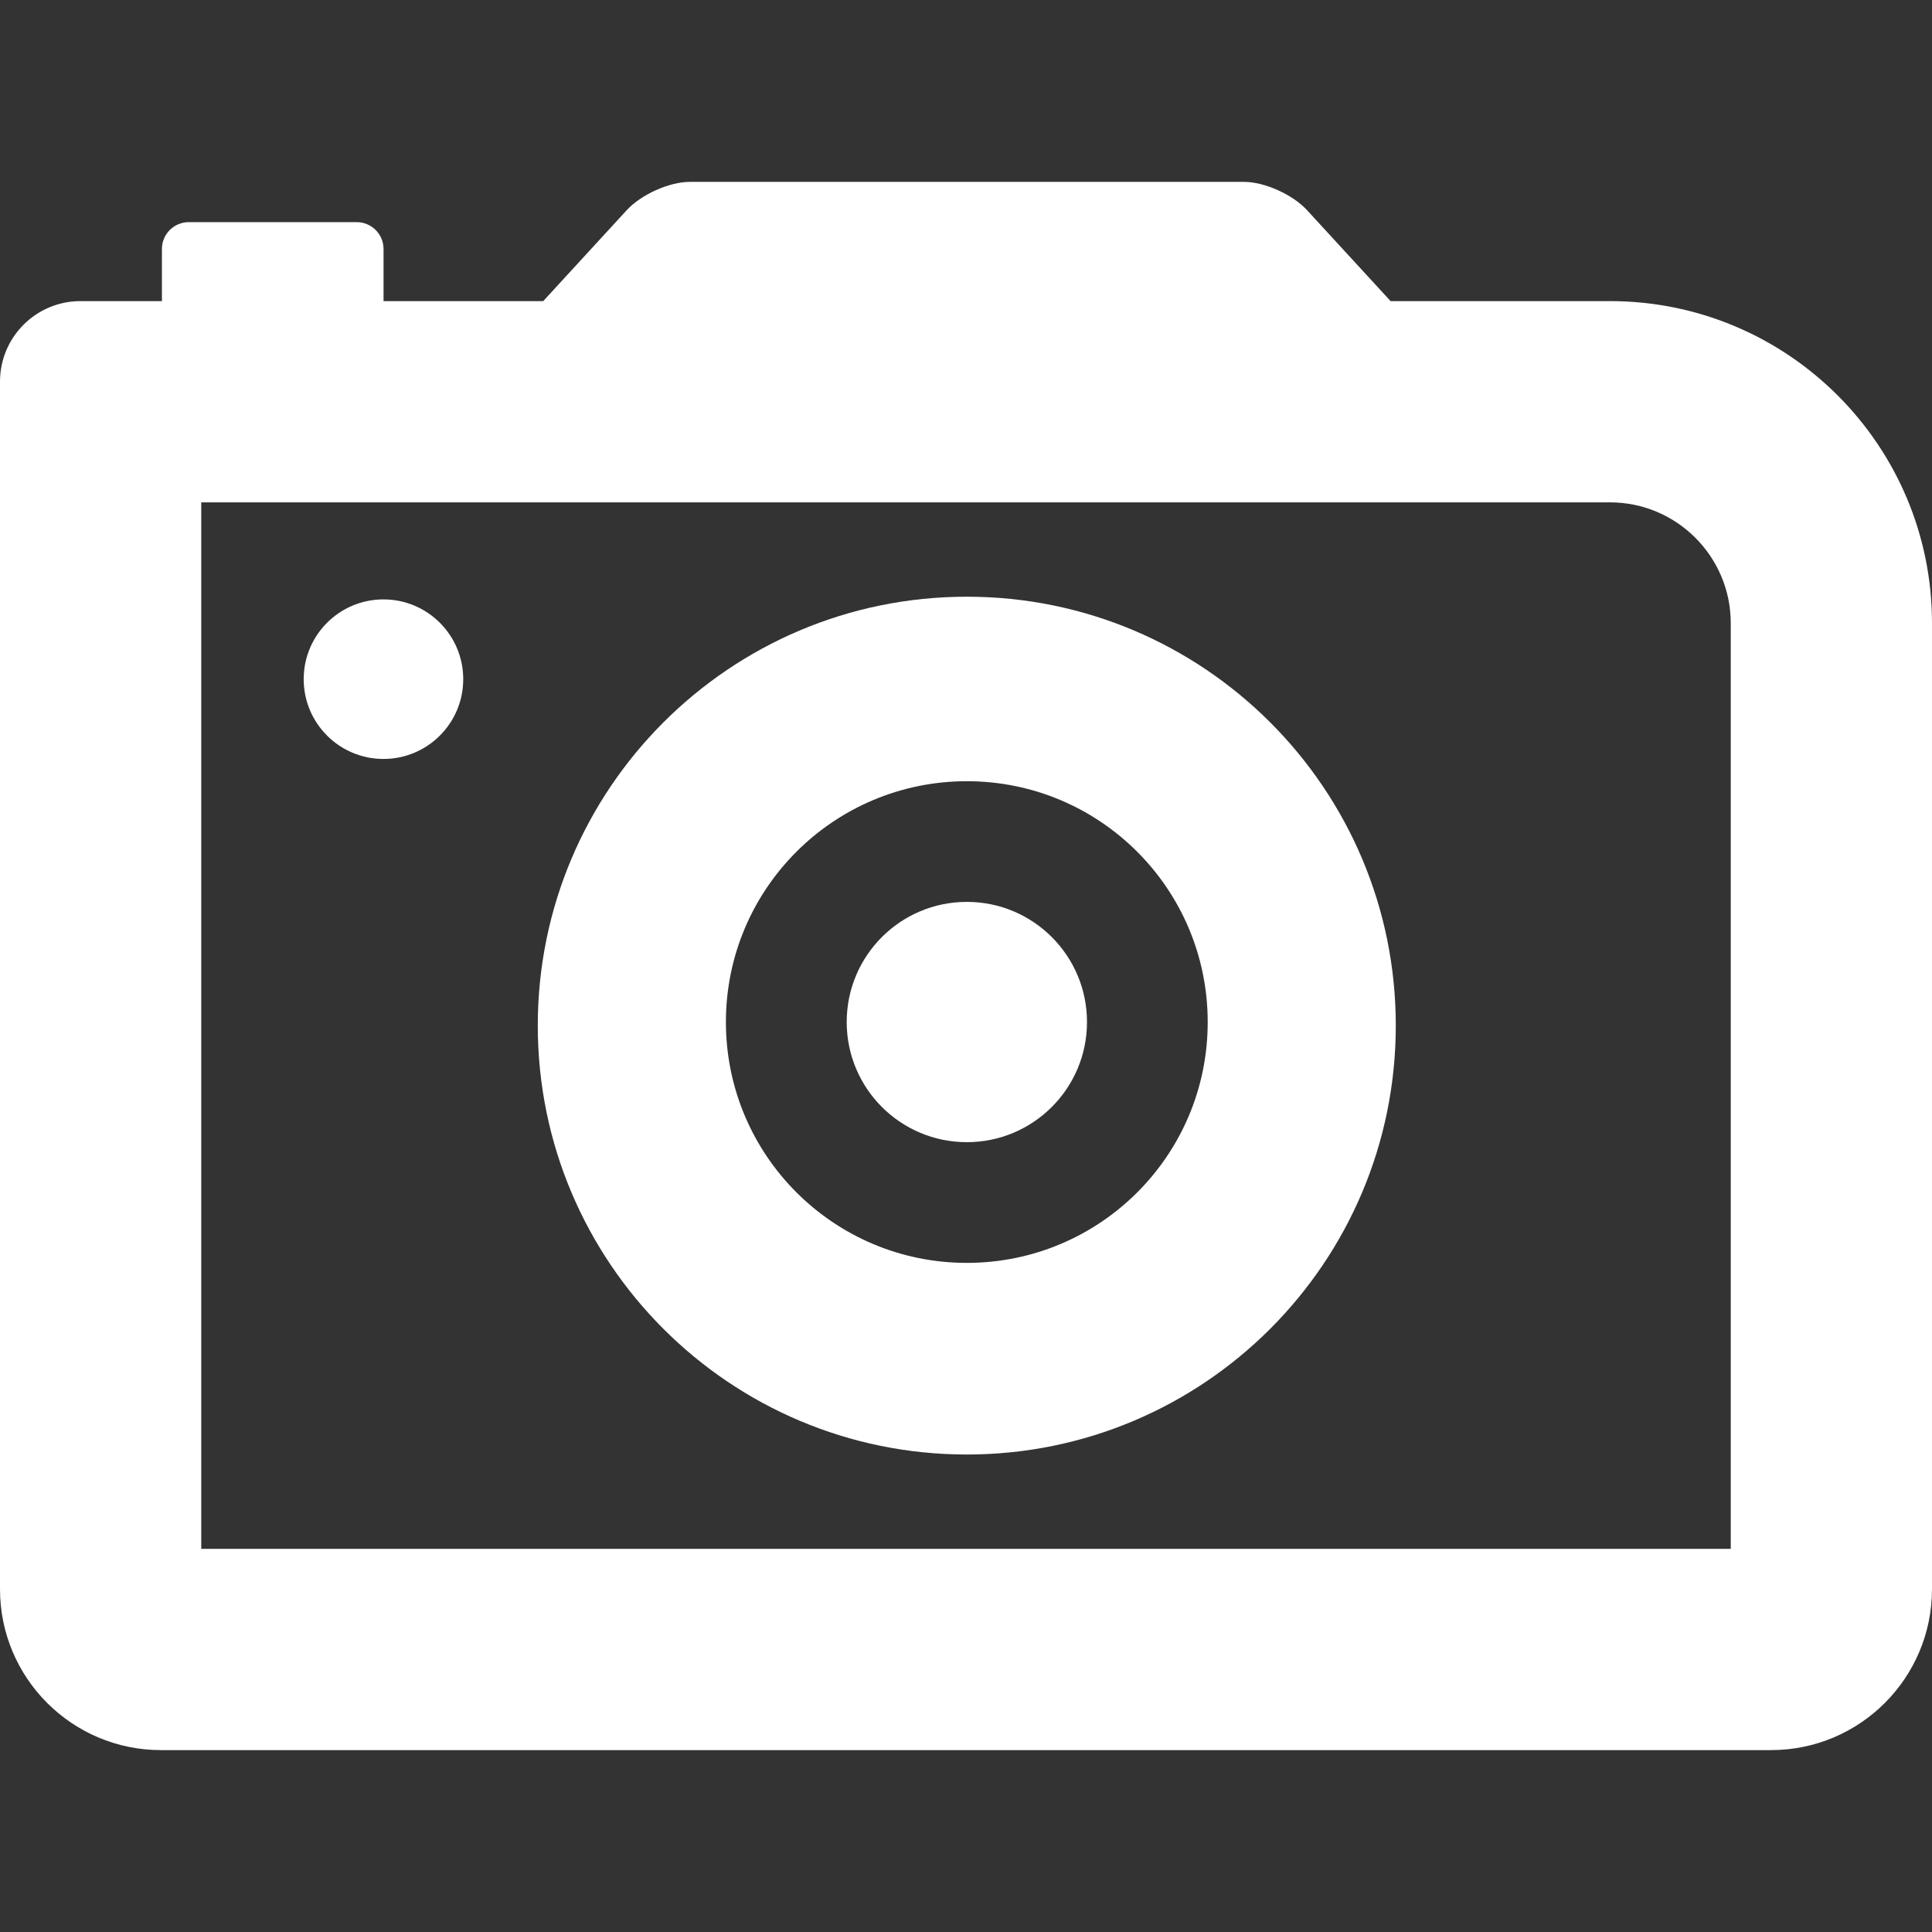 <?xml version="1.0" encoding="iso-8859-1"?>
<!-- Generator: Adobe Illustrator 16.0.0, SVG Export Plug-In . SVG Version: 6.00 Build 0)  -->
<!DOCTYPE svg PUBLIC "-//W3C//DTD SVG 1.1//EN" "http://www.w3.org/Graphics/SVG/1.1/DTD/svg11.dtd">
<svg xmlns="http://www.w3.org/2000/svg" xmlns:xlink="http://www.w3.org/1999/xlink" version="1.1" id="Capa_1" x="0px" y="0px" width="512px" height="512px" viewBox="0 0 48 48" style="enable-background:new 0 0 48 48;" xml:space="preserve">
<rect x="0" y="0" width="48" height="48" fill="#333333" stroke="none"/>
<g>
	<g>
		<g>
			<path d="M24.021,14.825c-5.886,0-10.66,4.771-10.66,10.656c0,5.886,4.773,10.656,10.66,10.656     c5.885,0,10.657-4.771,10.657-10.656C34.68,19.596,29.906,14.825,24.021,14.825z M24.021,31.376     c-3.309,0-5.986-2.677-5.986-5.984c0-3.307,2.68-5.983,5.986-5.983c3.306,0,5.984,2.677,5.984,5.983     C30.008,28.701,27.328,31.376,24.021,31.376z" fill="#FFFFFF"/>
			<path d="M40,7.481h-5.451l-2.072-2.255c-0.356-0.391-1.06-0.707-1.565-0.707H17.134c-0.508,0-1.21,0.316-1.567,0.707     l-2.071,2.255H9.529V6.186c0-0.368-0.298-0.667-0.667-0.667H4.69c-0.369,0-0.667,0.299-0.667,0.667v1.295H2c-1.105,0-2,0.896-2,2     v2v28c0,2.209,1.791,4,4,4h40c2.209,0,4-1.791,4-4v-24C48,11.063,44.418,7.481,40,7.481z M43,38.481H5v-26h35     c1.654,0,3,1.346,3,3V38.481z" fill="#FFFFFF"/>
			<circle cx="9.527" cy="16.874" r="1.982" fill="#FFFFFF"/>
			<circle cx="24.021" cy="25.392" r="2.985" fill="#FFFFFF"/>
		</g>
	</g>
</g>
<g>
</g>
<g>
</g>
<g>
</g>
<g>
</g>
<g>
</g>
<g>
</g>
<g>
</g>
<g>
</g>
<g>
</g>
<g>
</g>
<g>
</g>
<g>
</g>
<g>
</g>
<g>
</g>
<g>
</g>
</svg>
